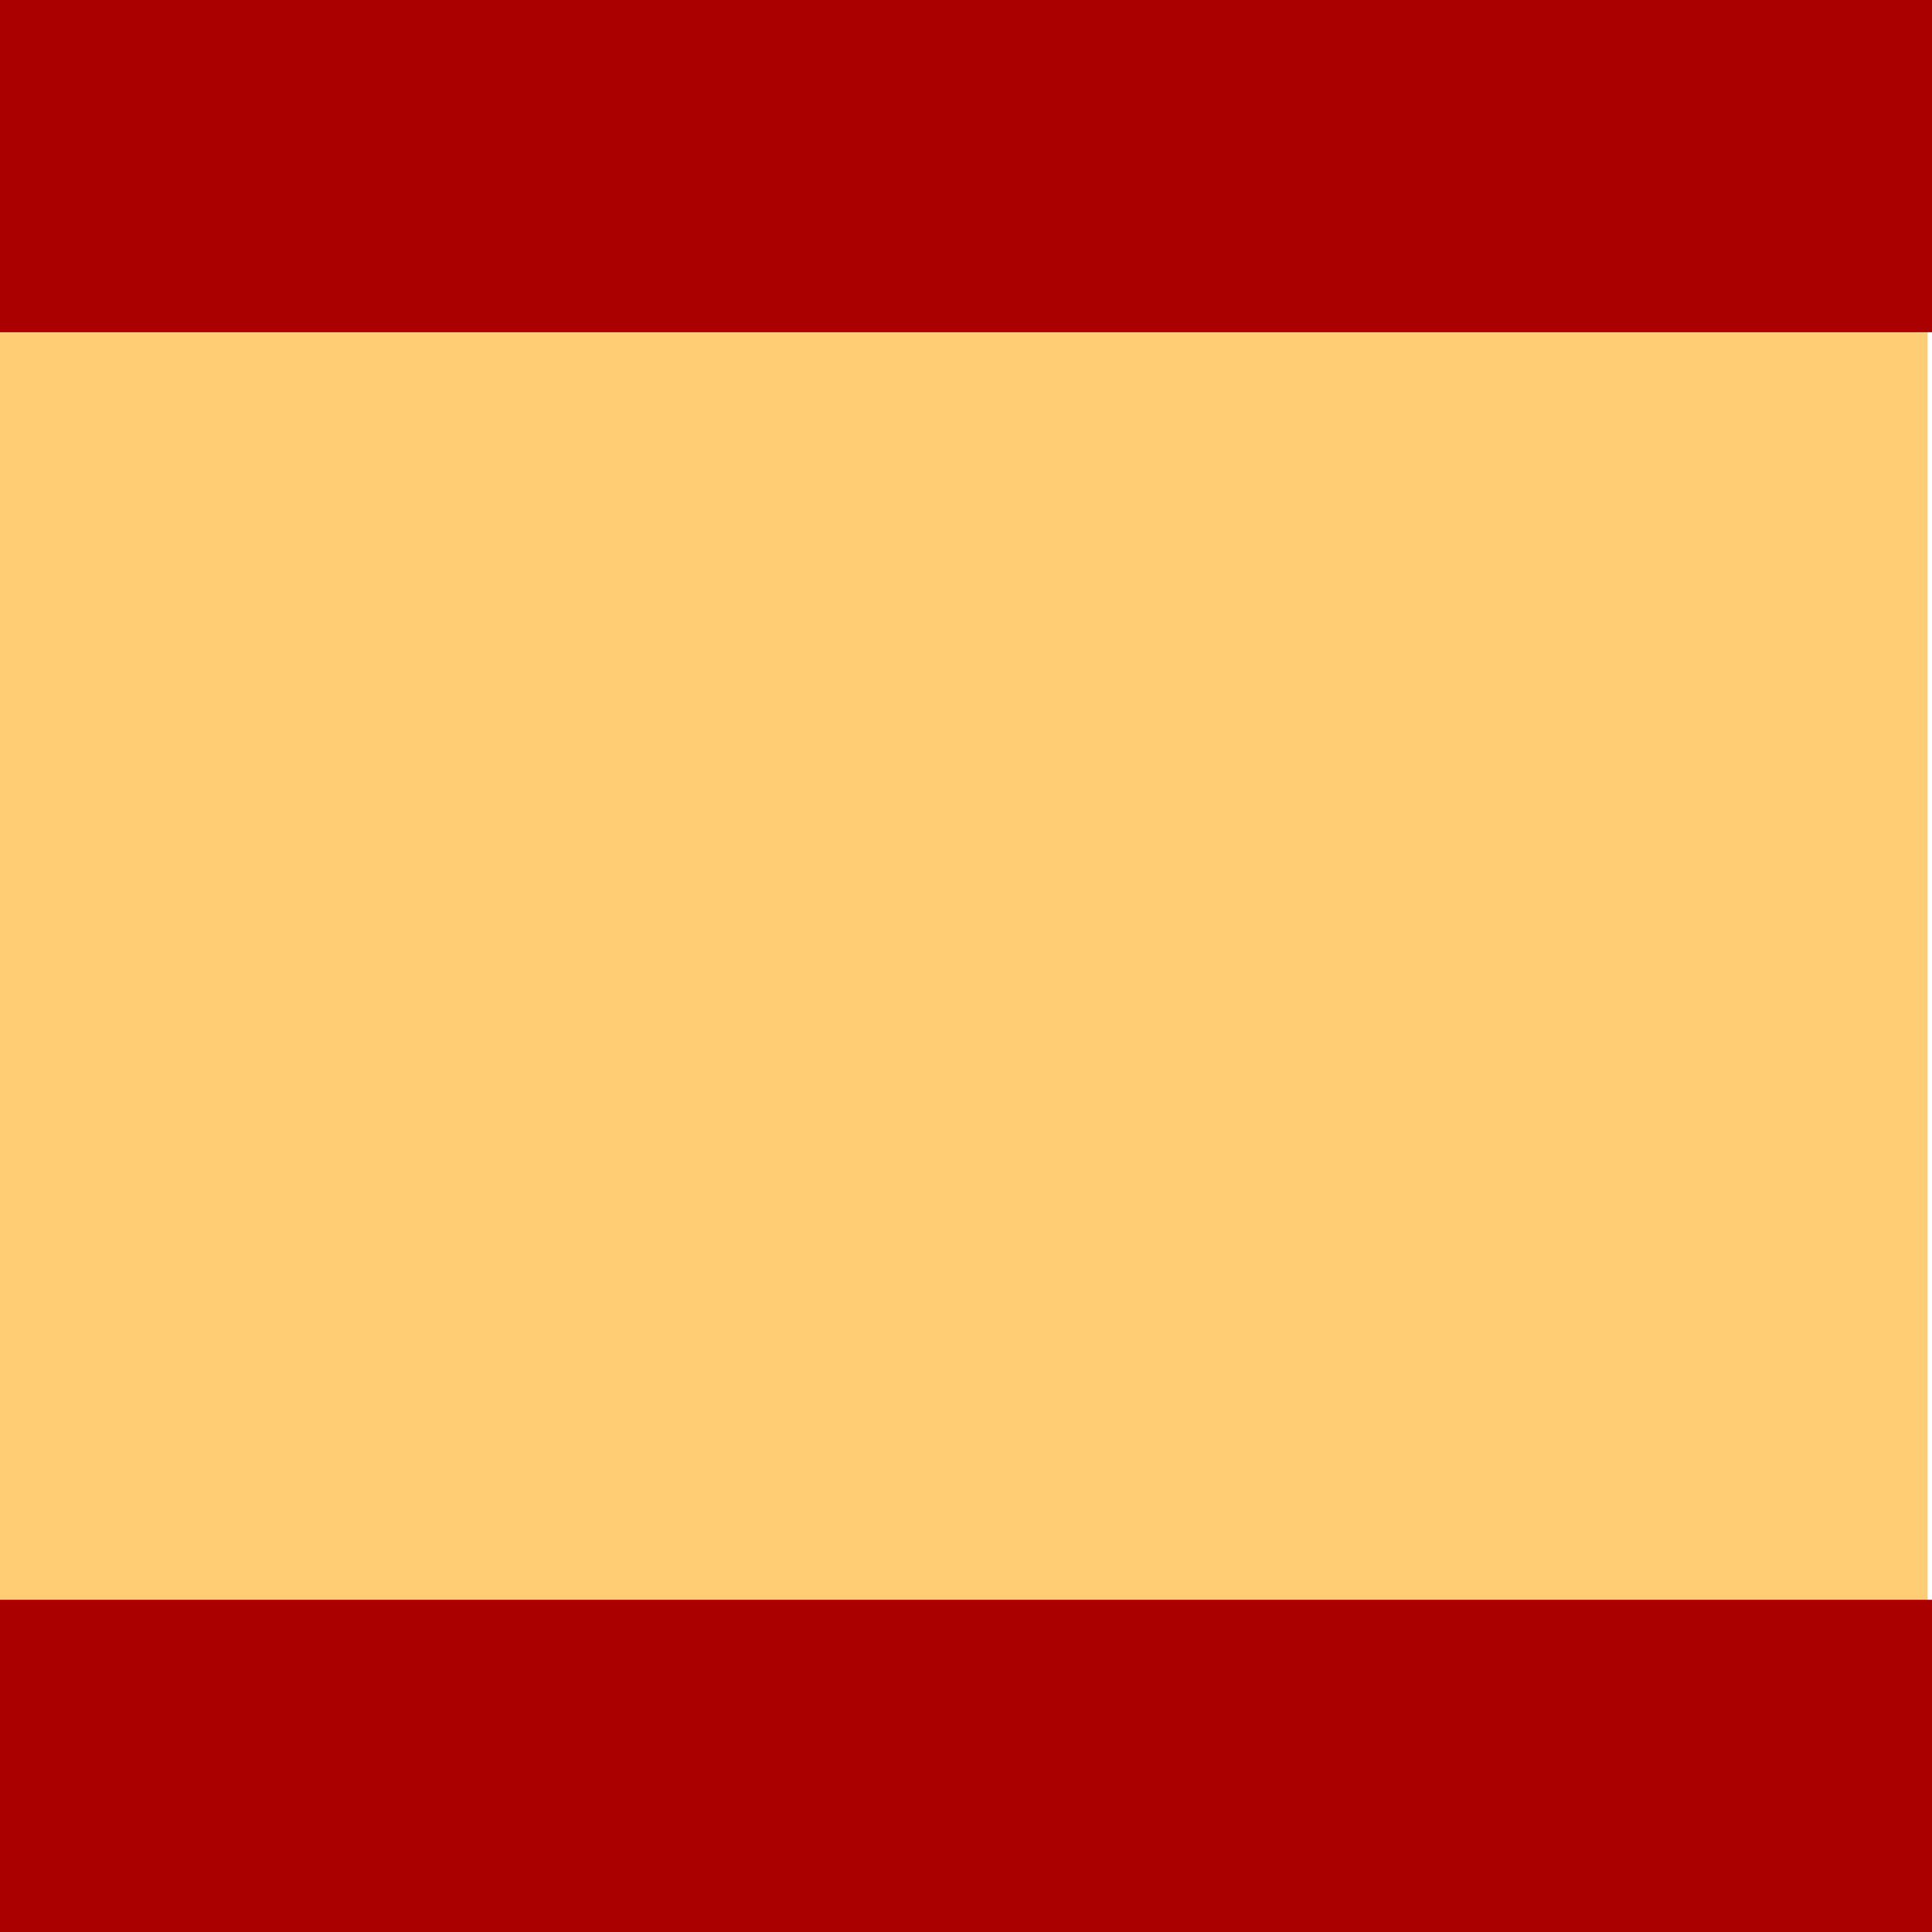 <svg xmlns="http://www.w3.org/2000/svg" viewBox="0 0 512 512"><defs><style>.a{fill:#ffcd74;}.b{fill:#a00;}</style></defs><rect class="a" width="510.83" height="510.83"/><rect class="b" width="512" height="88.04"/><rect class="b" y="423.96" width="512" height="88.04"/></svg>